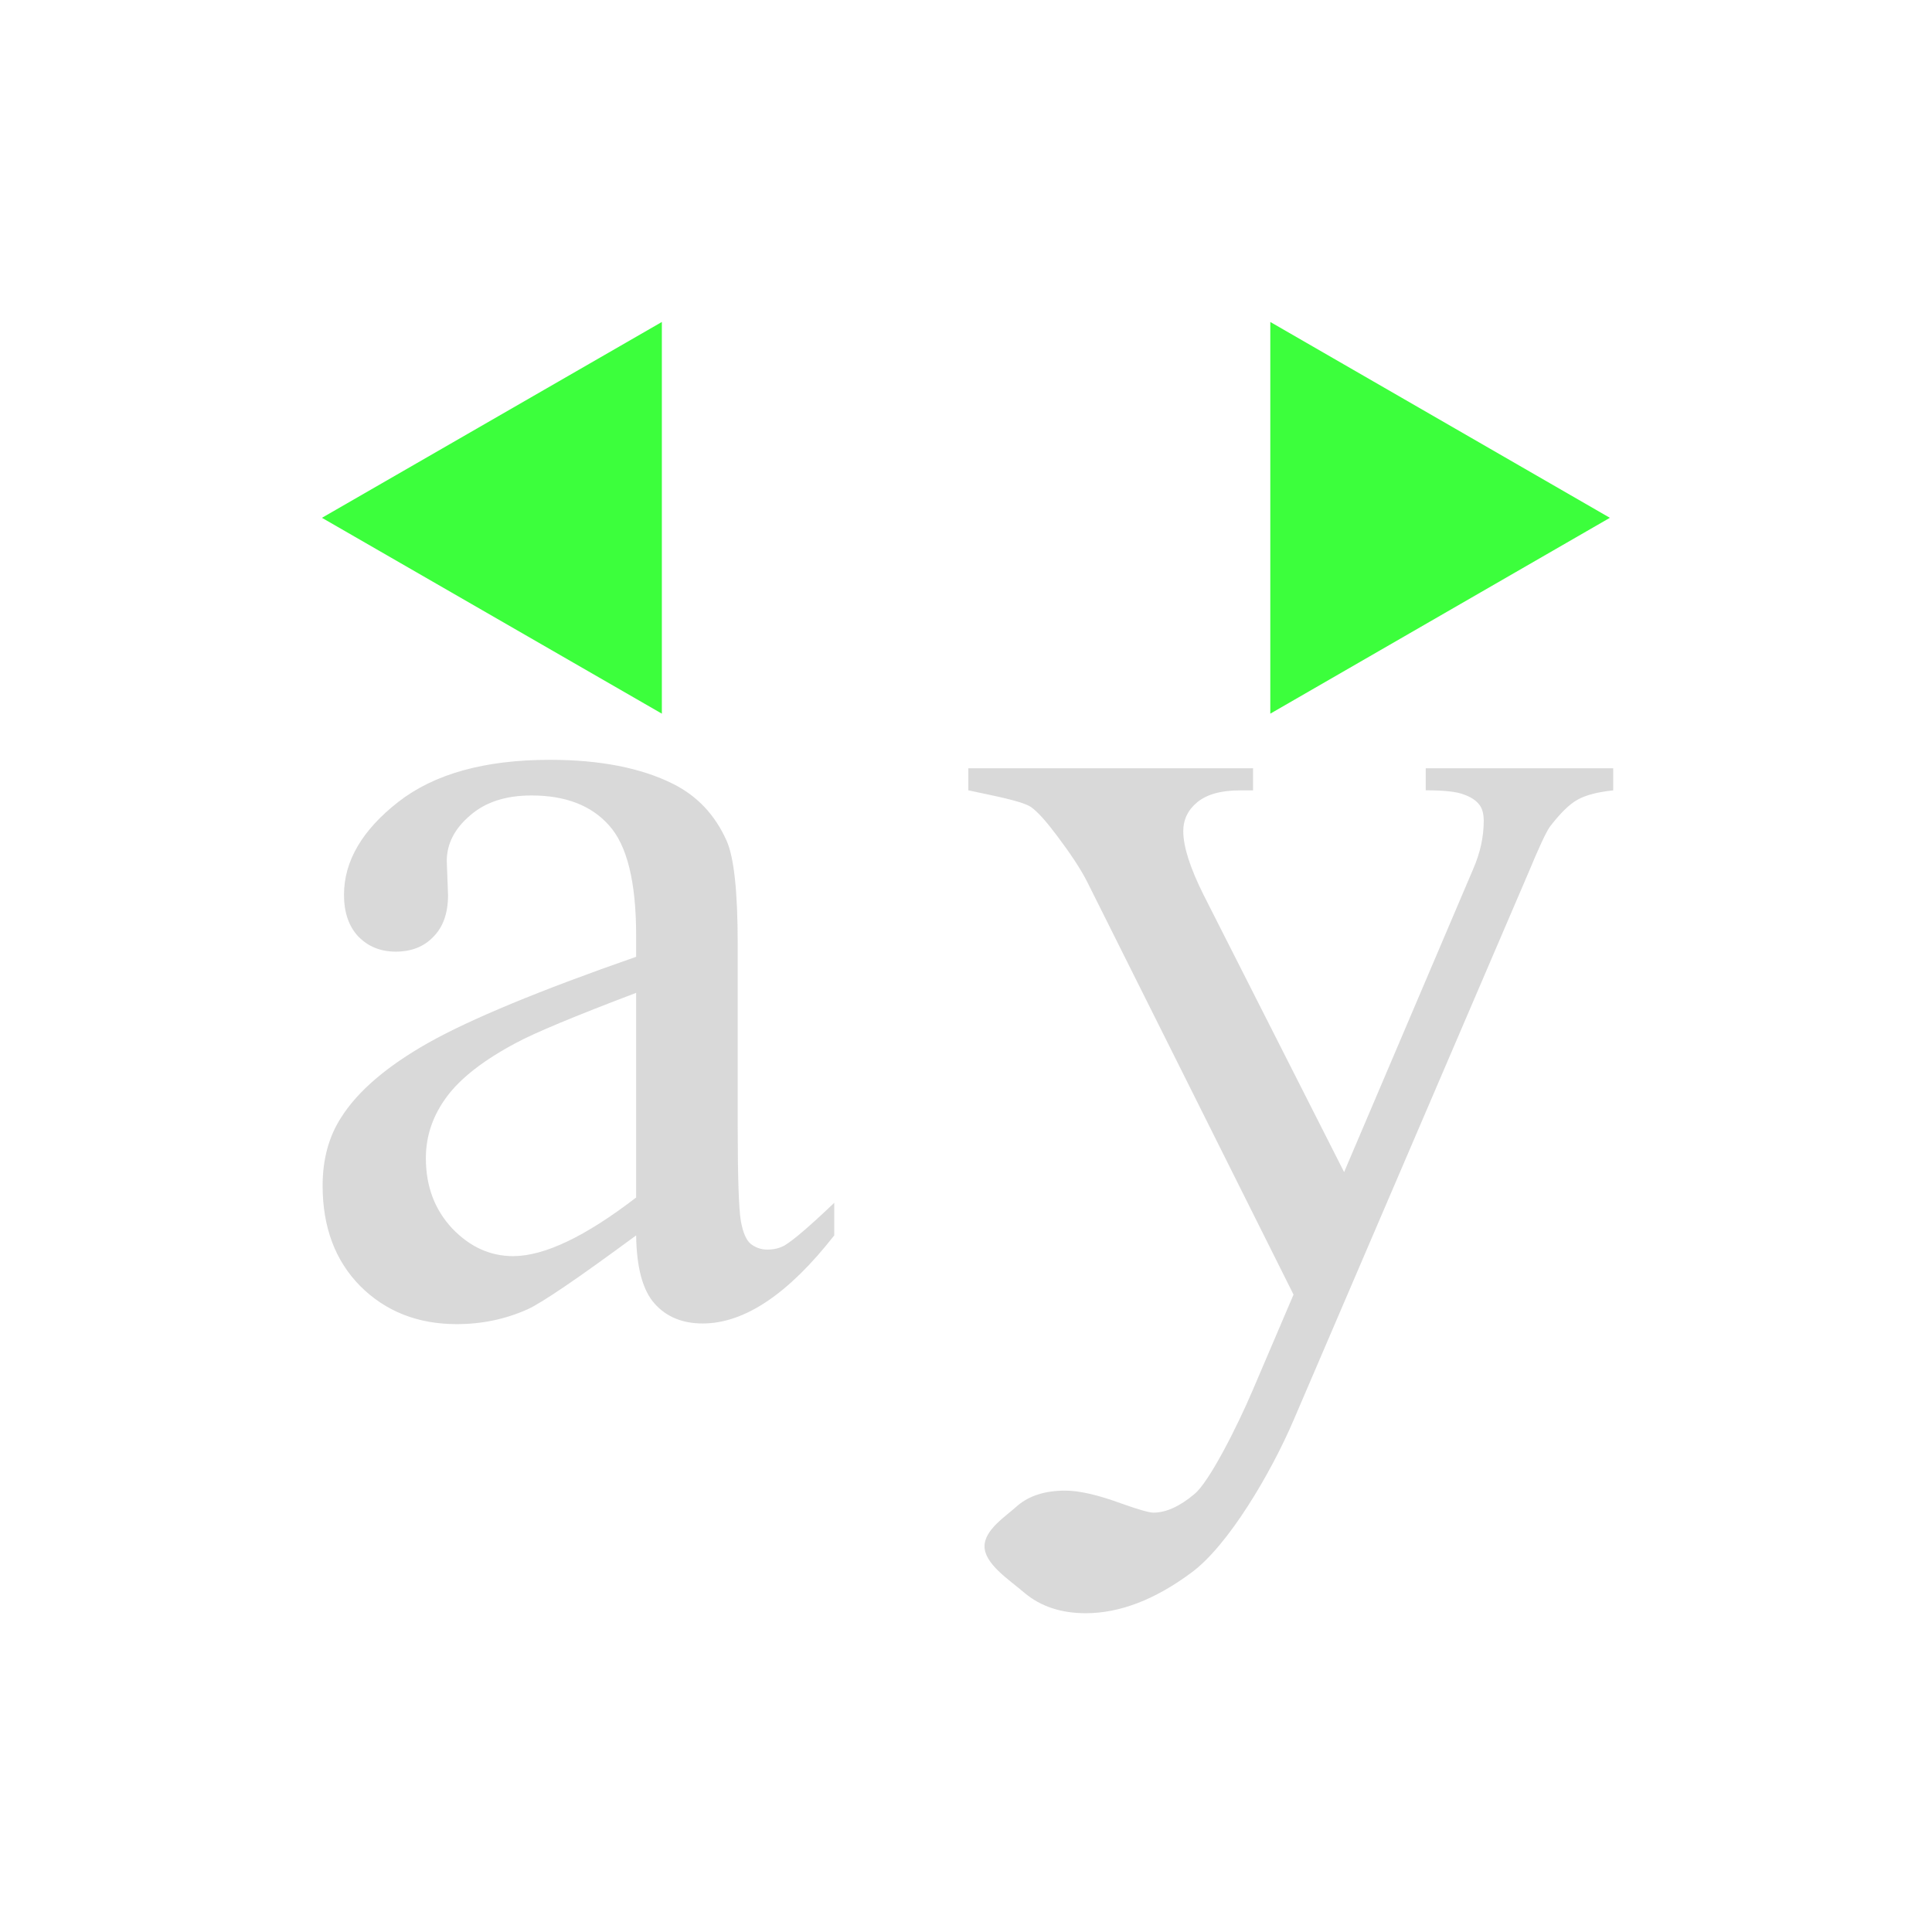 <?xml version="1.0" encoding="UTF-8" standalone="no"?>
<!-- Created with Inkscape (http://www.inkscape.org/) -->

<svg
   xmlns:dc="http://purl.org/dc/elements/1.1/"
   xmlns:cc="http://creativecommons.org/ns#"
   xmlns:rdf="http://www.w3.org/1999/02/22-rdf-syntax-ns#"
   xmlns:svg="http://www.w3.org/2000/svg"
   xmlns="http://www.w3.org/2000/svg"
   xmlns:sodipodi="http://sodipodi.sourceforge.net/DTD/sodipodi-0.dtd"
   xmlns:inkscape="http://www.inkscape.org/namespaces/inkscape"
   width="24"
   height="24"
   viewBox="0 0 6.35 6.35"
   version="1.1"
   id="svg8"
   inkscape:version="0.92+devel 15739 custom"
   sodipodi:docname="distribute-horizontal-baseline.svg">
  <defs
     id="defs2" />
  <sodipodi:namedview
     id="base"
     pagecolor="#002466"
     bordercolor="#ffffff"
     borderopacity="0.322"
     inkscape:pageopacity="1"
     inkscape:pageshadow="2"
     inkscape:zoom="19.090909"
     inkscape:cx="11"
     inkscape:cy="11"
     inkscape:document-units="px"
     inkscape:current-layer="g4951"
     inkscape:document-rotation="0"
     showgrid="false"
     units="px"
     inkscape:pagecheckerboard="false"
     borderlayer="true"
     inkscape:showpageshadow="false"
     inkscape:window-width="1920"
     inkscape:window-height="1051"
     inkscape:window-x="0"
     inkscape:window-y="0"
     inkscape:window-maximized="1" />
  <g
     id="g4951"
     transform="matrix(1.091,0,0,1.091,7.59,0.348)"
     inkscape:label="#distribute-horizontal-baseline">
    <rect
       style="fill:none;stroke-width:0.265"
       id="rect4912"
       width="5.821"
       height="5.821"
       x="-6.957"
       y="-0.319"
       inkscape:label="#boundary" />
    <path
       style="font-style:normal;font-variant:normal;font-weight:normal;font-stretch:normal;font-size:10.583px;font-family:'Times New Roman';-inkscape-font-specification:'Times New Roman, Normal';font-variant-ligatures:normal;font-variant-caps:normal;font-variant-numeric:normal;font-feature-settings:normal;text-align:start;writing-mode:lr-tb;text-anchor:start;opacity:0.797;fill:#d0d0d0;fill-opacity:1;stroke:none;stroke-width:0.381"
       d="m 6.818,9.42 c -0.808,0 -1.434,0.174 -1.881,0.523 -0.447,0.349 -0.672,0.734 -0.672,1.15 0,0.218 0.059,0.39 0.176,0.516 0.122,0.126 0.277,0.189 0.465,0.189 0.193,0 0.348,-0.06 0.465,-0.182 0.122,-0.121 0.184,-0.295 0.184,-0.518 l -0.016,-0.422 c 0,-0.213 0.096,-0.402 0.289,-0.566 0.188,-0.165 0.441,-0.248 0.762,-0.248 0.422,0 0.742,0.124 0.961,0.371 0.224,0.247 0.336,0.703 0.336,1.367 v 0.262 C 6.687,12.28 5.829,12.637 5.311,12.928 4.797,13.219 4.437,13.526 4.229,13.855 4.076,14.093 4,14.374 4,14.699 c 0,0.514 0.155,0.929 0.465,1.244 0.315,0.315 0.714,0.473 1.197,0.473 0.31,0 0.601,-0.06 0.875,-0.182 0.183,-0.082 0.633,-0.39 1.35,-0.918 0.005,0.397 0.081,0.681 0.229,0.846 0.147,0.165 0.347,0.246 0.596,0.246 0.518,0 1.062,-0.365 1.631,-1.092 v -0.404 c -0.305,0.291 -0.51,0.466 -0.617,0.529 -0.061,0.034 -0.132,0.051 -0.213,0.051 -0.076,0 -0.146,-0.024 -0.207,-0.072 -0.056,-0.048 -0.096,-0.143 -0.121,-0.283 -0.025,-0.145 -0.039,-0.537 -0.039,-1.172 v -2.262 c 0,-0.645 -0.045,-1.071 -0.137,-1.279 C 8.866,10.104 8.646,9.869 8.346,9.719 7.949,9.52 7.438,9.42 6.818,9.42 Z m 5.187,0.105 v 0.273 c 0.265,0.059 0.658,0.128 0.777,0.207 0.083,0.059 0.188,0.177 0.318,0.35 0.171,0.227 0.297,0.417 0.375,0.57 l 2.562,5.125 -0.504,1.18 c -0.187,0.44 -0.538,1.14 -0.725,1.293 -0.182,0.153 -0.352,0.23 -0.508,0.23 -0.052,0 -0.183,-0.037 -0.391,-0.111 -0.296,-0.109 -0.53,-0.162 -0.701,-0.162 -0.249,0 -0.446,0.062 -0.592,0.186 -0.14,0.129 -0.41,0.296 -0.41,0.504 0,0.218 0.299,0.41 0.496,0.578 C 12.902,19.916 13.154,20 13.461,20 c 0.421,0 0.859,-0.168 1.311,-0.504 0.457,-0.336 0.987,-1.237 1.268,-1.895 l 2.908,-6.779 C 19.077,10.511 19.166,10.321 19.213,10.252 19.338,10.089 19.451,9.975 19.555,9.916 19.659,9.857 19.808,9.819 20,9.799 V 9.525 h -2.324 v 0.273 c 0.223,0 0.38,0.016 0.469,0.051 0.088,0.03 0.154,0.073 0.195,0.127 0.036,0.045 0.055,0.112 0.055,0.201 0,0.198 -0.044,0.399 -0.133,0.602 l -1.598,3.752 -1.738,-3.428 c -0.171,-0.341 -0.256,-0.606 -0.256,-0.799 0,-0.143 0.058,-0.263 0.172,-0.357 0.119,-0.099 0.296,-0.148 0.529,-0.148 h 0.164 V 9.525 Z M 7.887,12.309 v 2.537 c -0.63,0.485 -1.139,0.727 -1.525,0.727 -0.285,0 -0.535,-0.114 -0.754,-0.342 -0.219,-0.233 -0.328,-0.524 -0.328,-0.873 0,-0.276 0.087,-0.529 0.26,-0.762 0.173,-0.233 0.46,-0.455 0.861,-0.668 0.224,-0.121 0.719,-0.328 1.486,-0.619 z"
       transform="matrix(0.243,0,0,0.243,-6.957,-0.319)"
       id="path4316"
       inkscape:connector-curvature="0"
       inkscape:label="#2" />
    <path
       style="opacity:0.765;fill:#00ff00;stroke-width:0.213"
       d="m -5.987,1.241 1.024,0.59 V 0.651 Z M -3.13,1.831 -2.107,1.241 -3.13,0.651 Z"
       id="path4274"
       inkscape:connector-curvature="0"
       inkscape:label="#1"
       sodipodi:nodetypes="cccccccc" />
  </g>
</svg>
